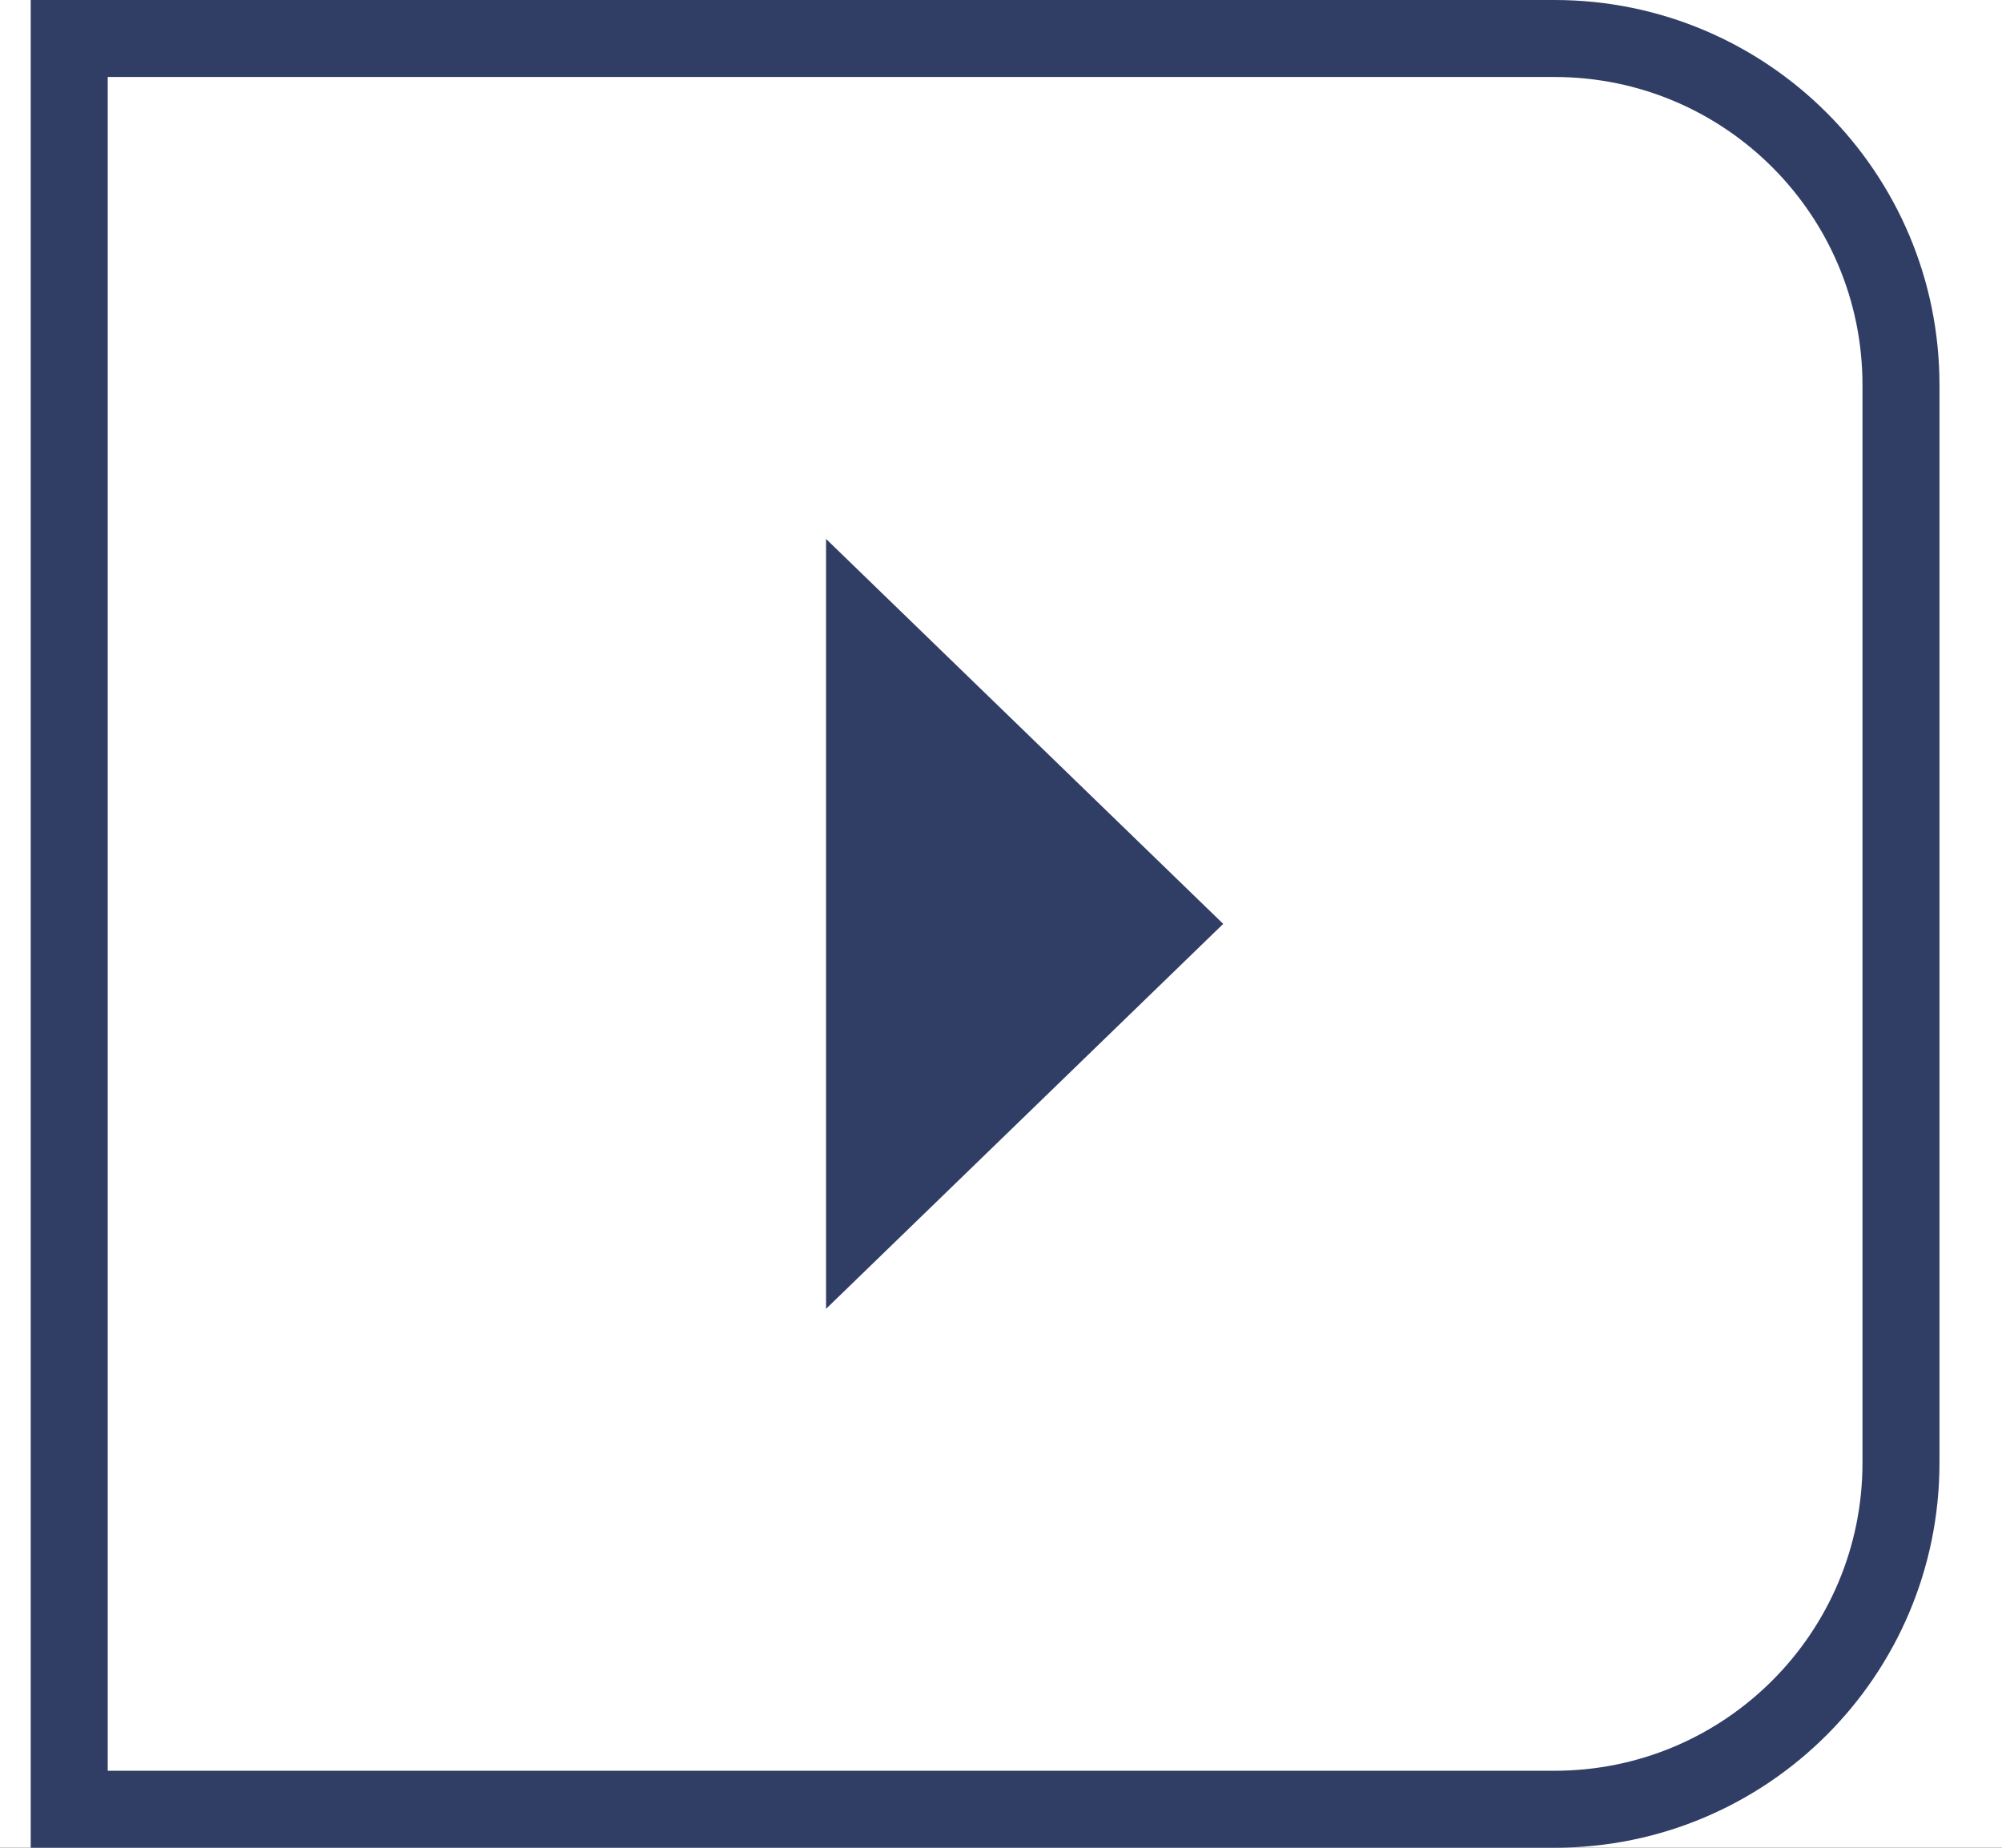 <svg width="26" height="24" viewBox="0 0 26 24" fill="none" xmlns="http://www.w3.org/2000/svg">
<rect width="26" height="24" fill="#1E1E1E"/>
<g id="SCR005 [admin] - T&#225;&#187;&#149;ng Quan" clip-path="url(#clip0_35_2)">
<rect width="1920" height="1080" transform="translate(-1560 -324)" fill="white"/>
<g id="Table">
<g id="Table1280">
<g clip-path="url(#clip1_35_2)">
<g id="Frame 3">
<g id="Frame 4">
<g id="material-symbols:arrow-right">
<path id="Vector" d="M10.728 17V7L15.886 12L10.728 17Z" fill="#303E65"/>
<path d="M0.899 0.5H20.188C22.673 0.5 24.688 2.515 24.688 5V19C24.688 21.485 22.673 23.5 20.188 23.5H0.899V0.5Z" stroke="#303E65"/>
</g>
</g>
</g>
</g>
<rect x="-1238.5" y="-15.5" width="1279" height="753" rx="9.5" stroke="#F0F0F0"/>
</g>
</g>
</g>
<defs>
<clipPath id="clip0_35_2">
<rect width="1920" height="1080" fill="white" transform="translate(-1560 -324)"/>
</clipPath>
<clipPath id="clip1_35_2">
<rect x="-1239" y="-16" width="1280" height="754" rx="10" fill="white"/>
</clipPath>
</defs>
</svg>
